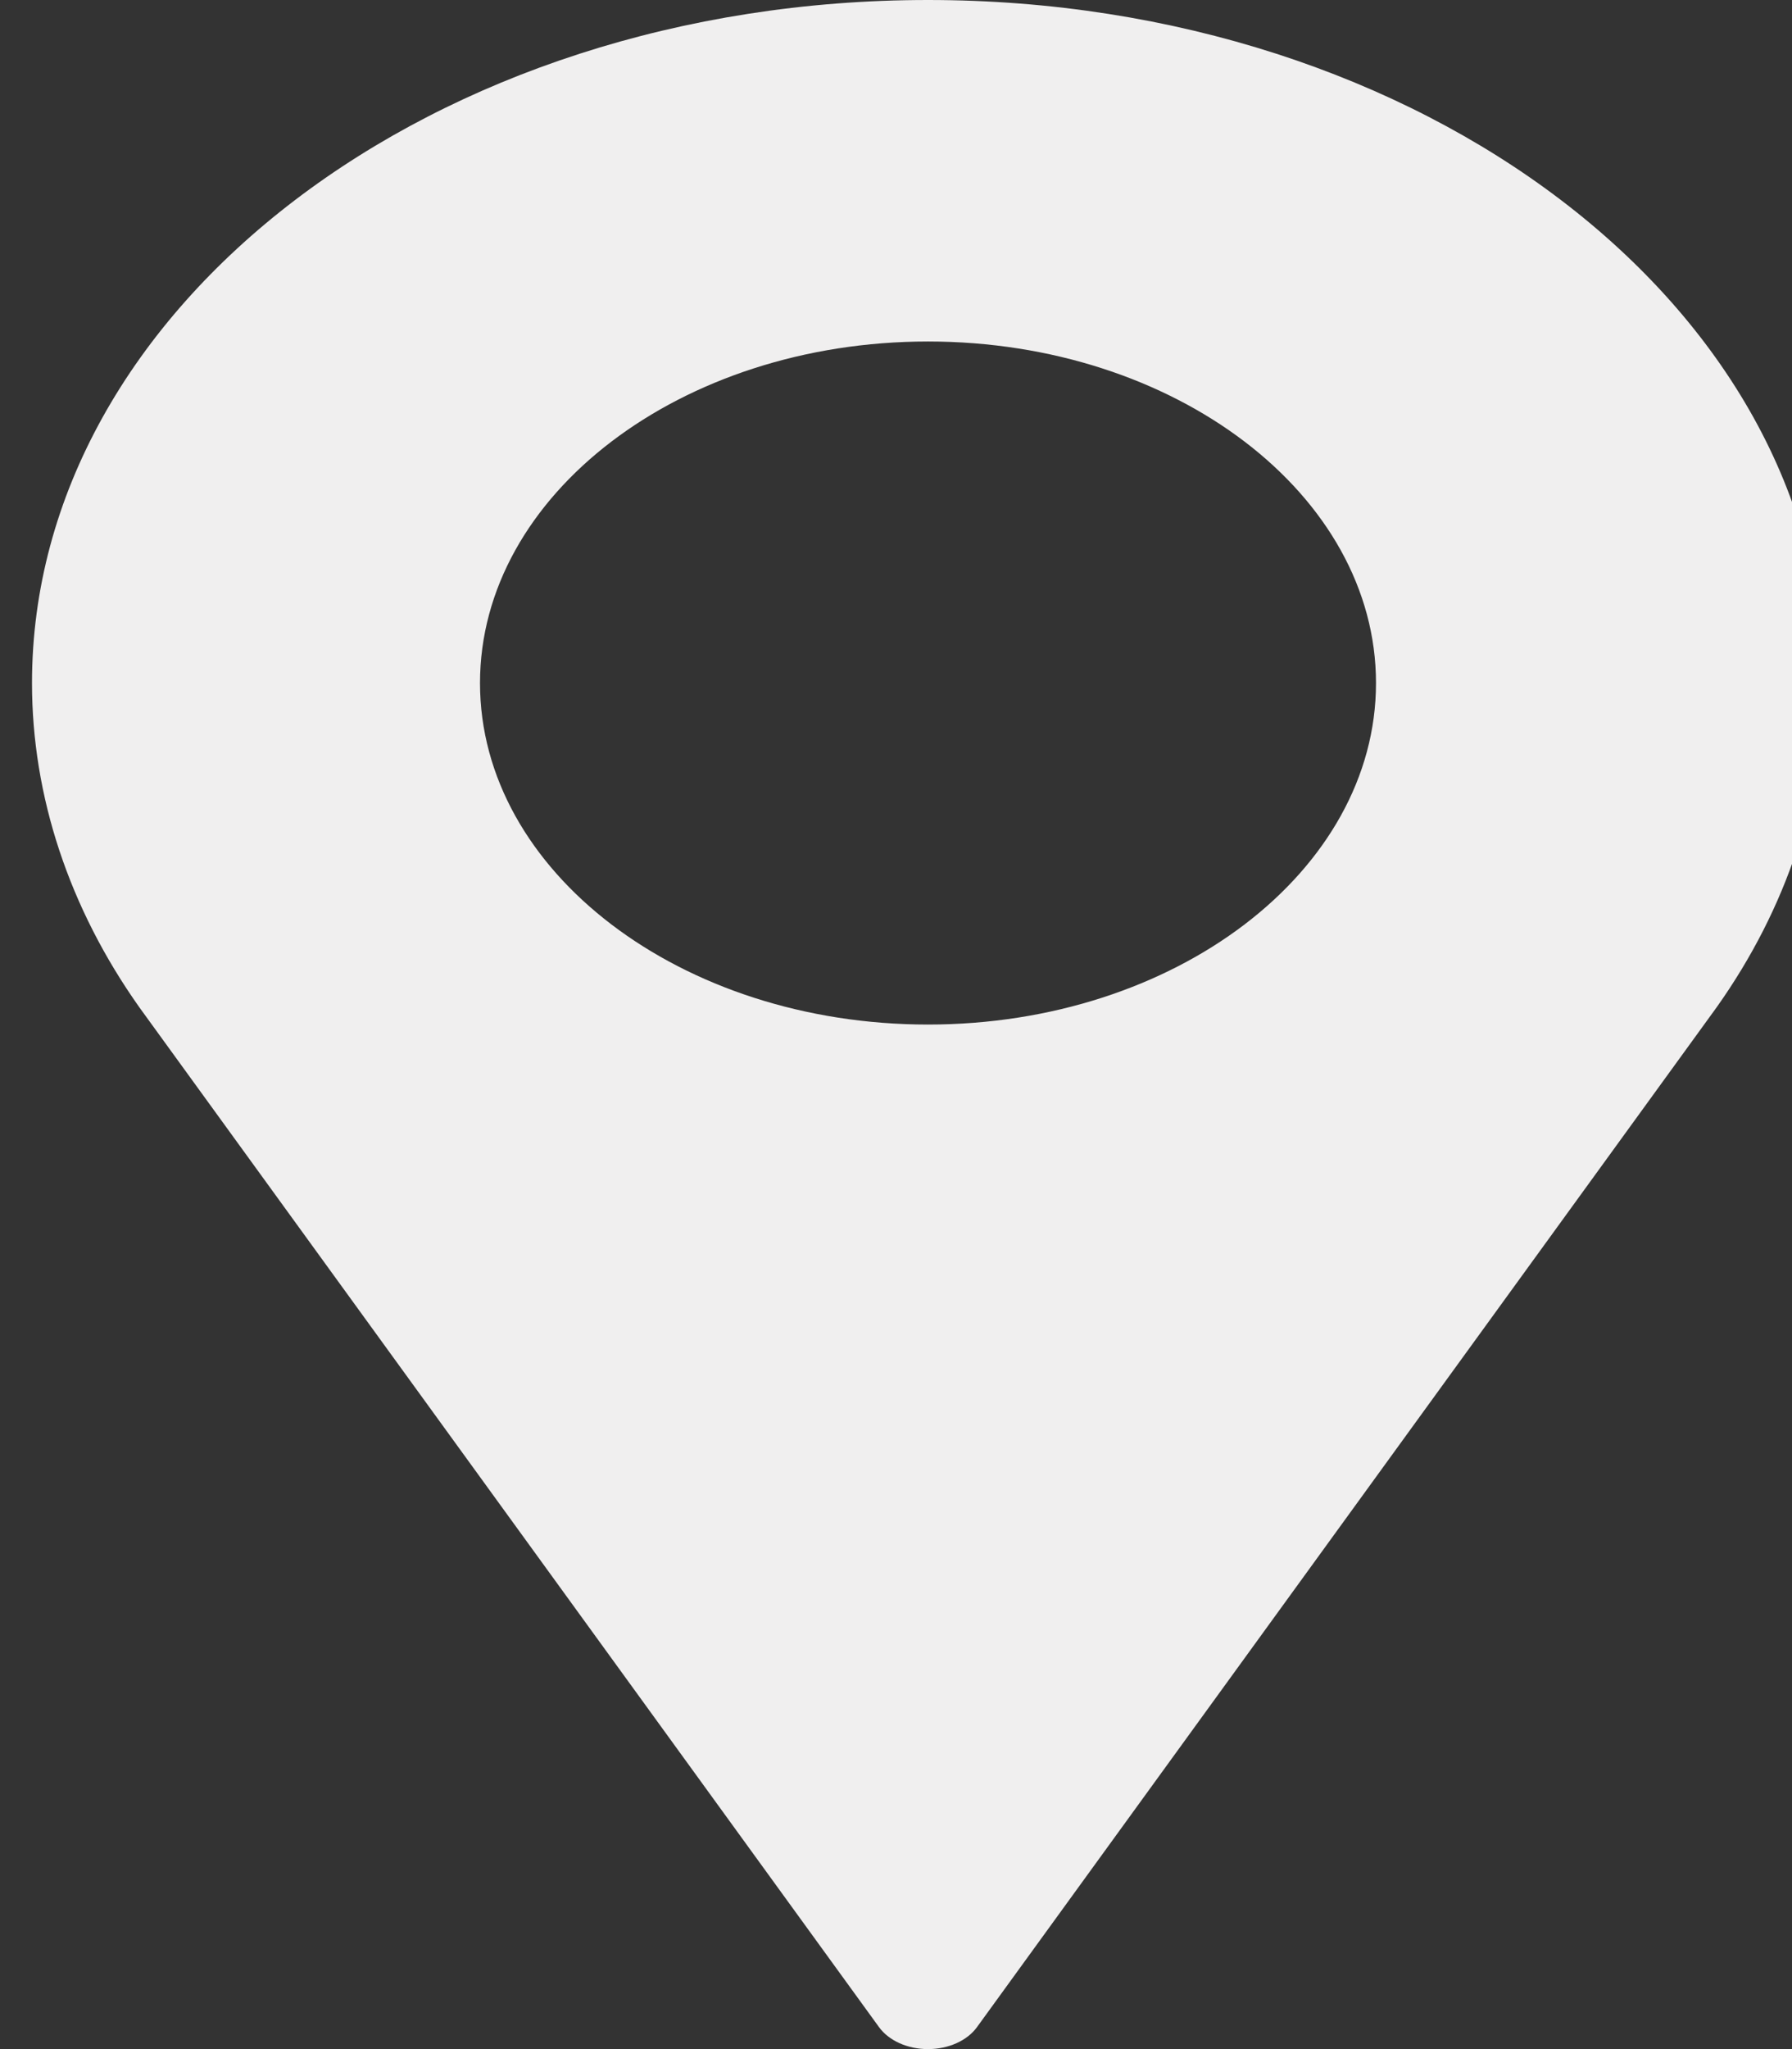 <svg width="28" height="32" viewBox="0 0 28 32" fill="none" xmlns="http://www.w3.org/2000/svg">
<rect x="0" y="0" width="28" height="32" fill="#333333" stroke="none"/>
<path d="M14.5 0C6.781 0 0.5 4.785 0.5 10.667C0.5 12.432 1.079 14.183 2.181 15.736L13.734 31.656C13.888 31.869 14.181 32 14.5 32C14.819 32 15.112 31.869 15.266 31.656L26.823 15.73C27.921 14.183 28.5 12.432 28.5 10.667C28.5 4.785 22.219 0 14.5 0ZM14.5 16C10.64 16 7.5 13.607 7.5 10.667C7.5 7.726 10.64 5.333 14.5 5.333C18.36 5.333 21.5 7.726 21.5 10.667C21.5 13.607 18.36 16 14.5 16Z" fill="#F0EFEF"/>
</svg>
